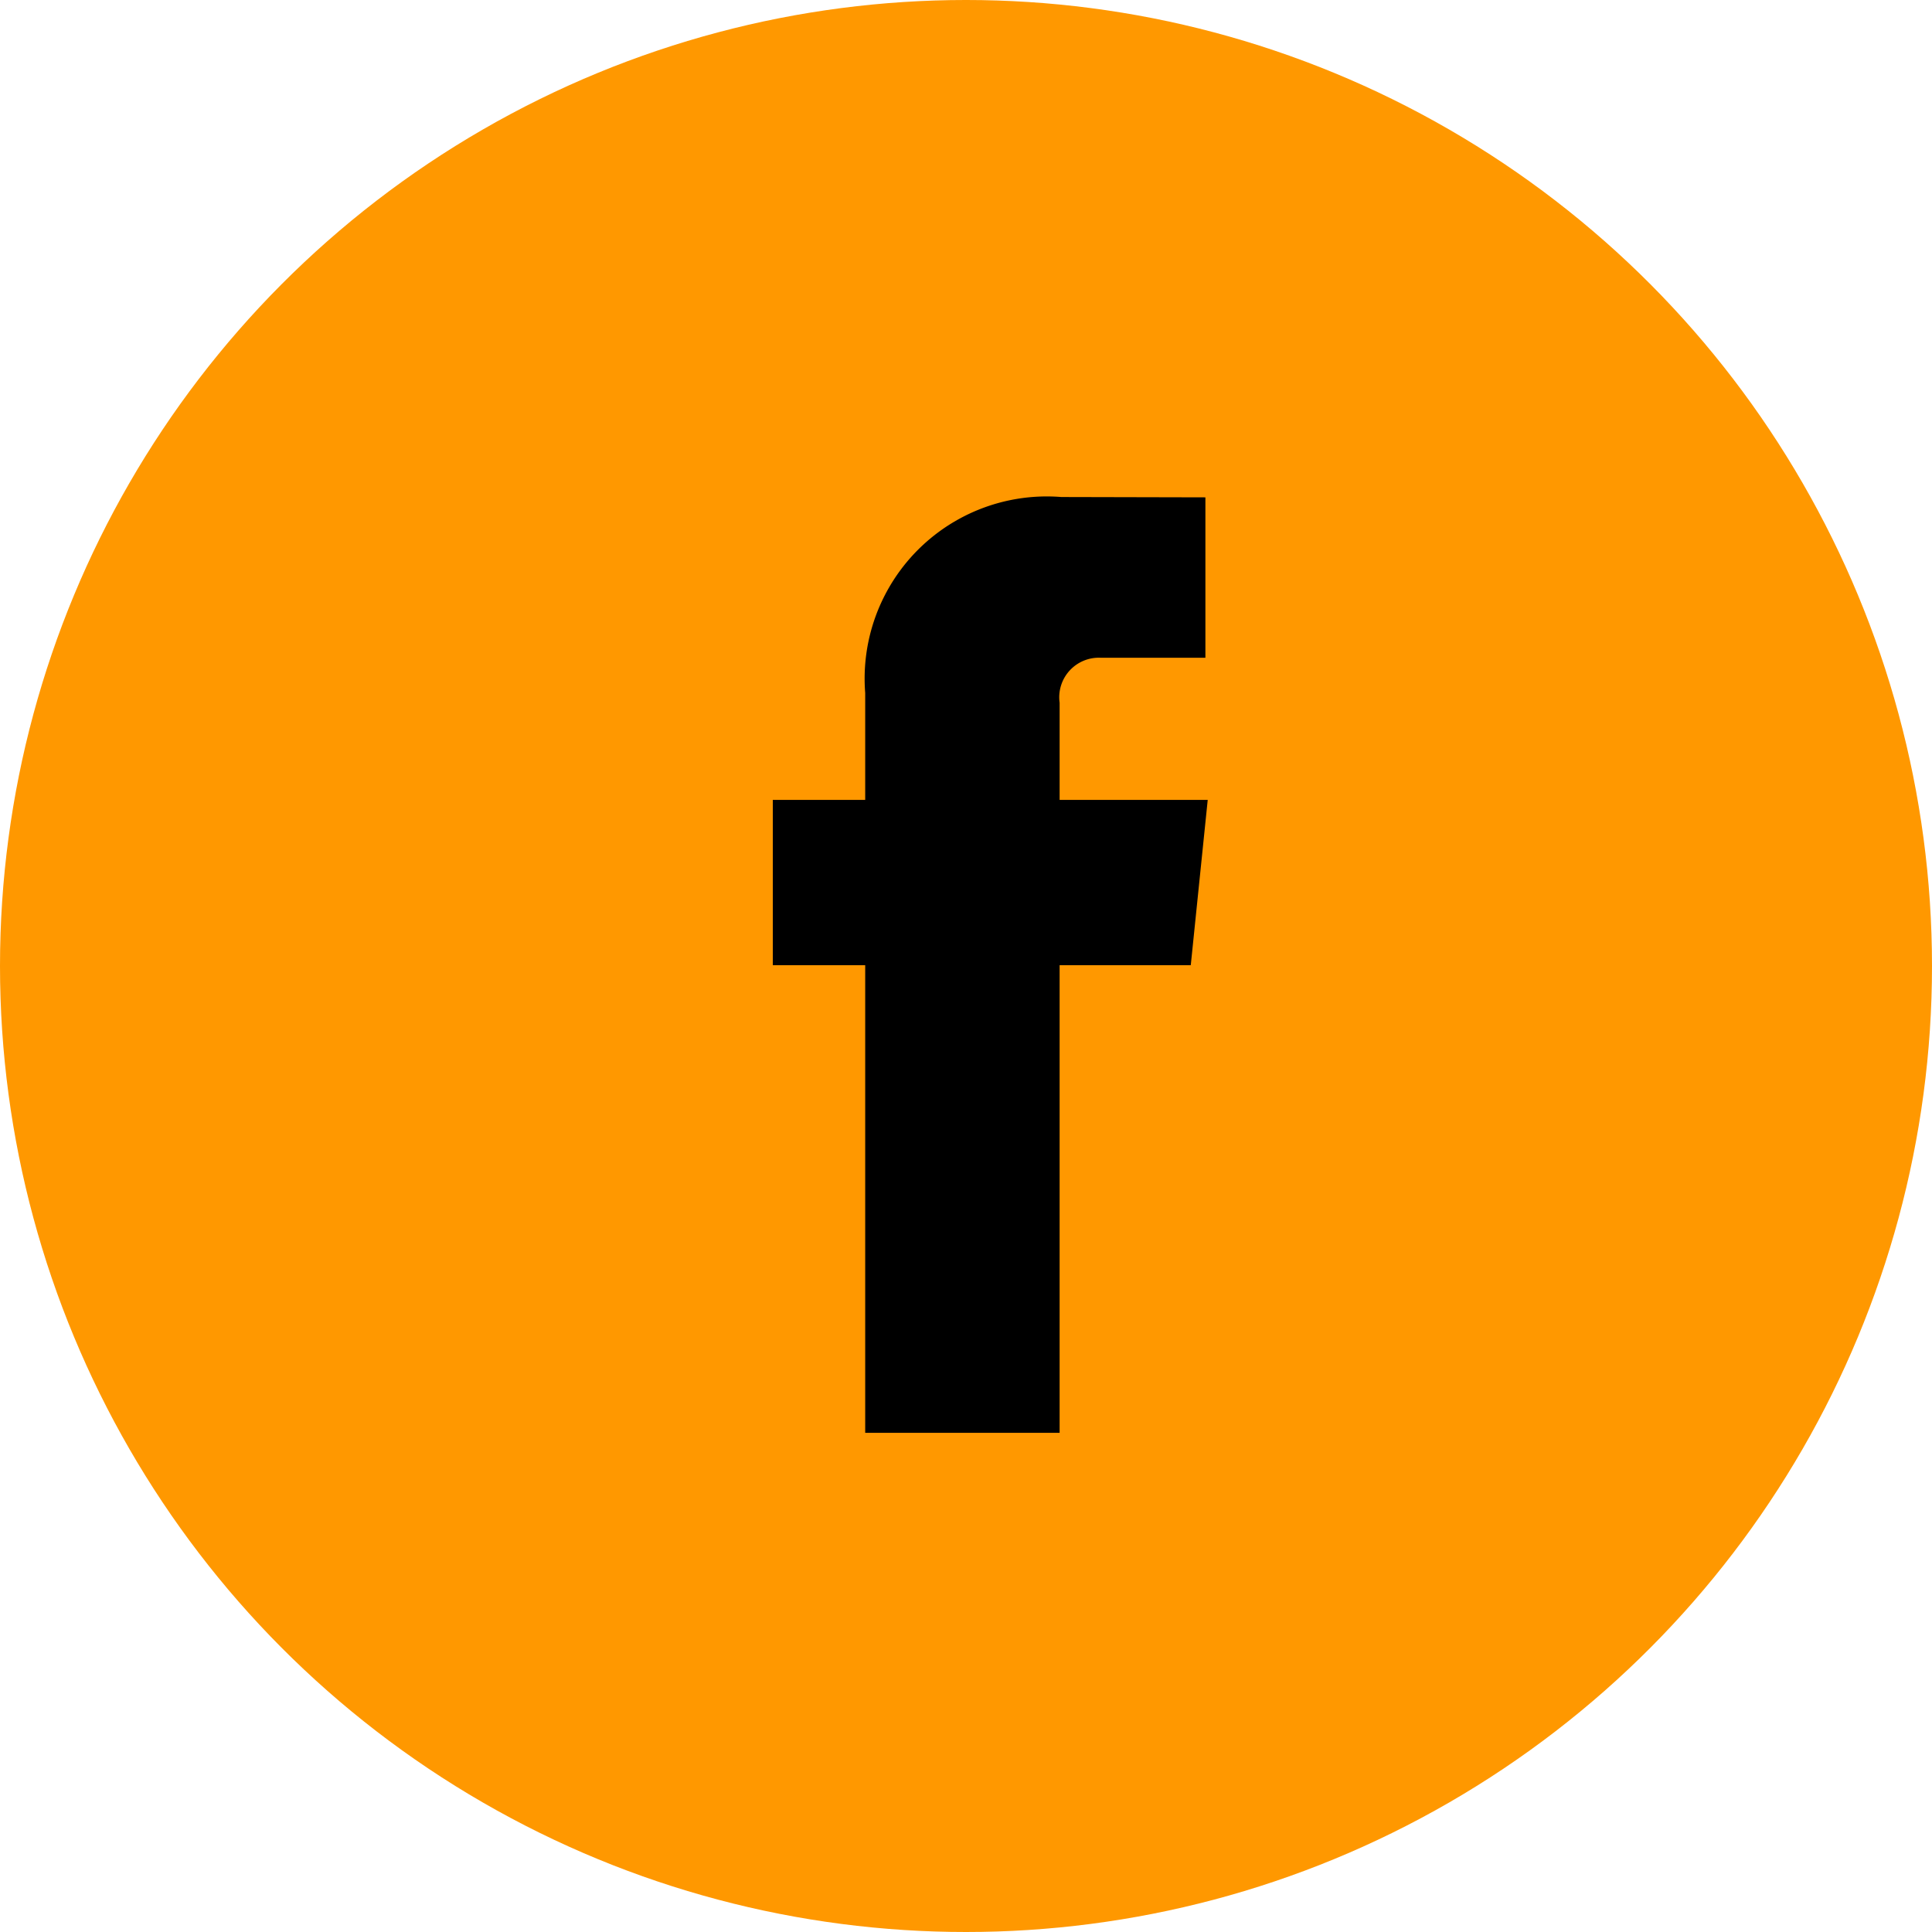 <svg id="Component_161_1" data-name="Component 161 – 1" xmlns="http://www.w3.org/2000/svg" width="35" height="35" viewBox="0 0 35 35">
  <circle id="Ellipse_12" data-name="Ellipse 12" cx="17.5" cy="17.5" r="17.5" fill="#ff9800"/>
  <path id="_104498_facebook_icon_1_" data-name="104498_facebook_icon (1)" d="M25.861,11.587H23.178V9.827a.717.717,0,0,1,.747-.815h1.894V6.106L23.21,6.1A3.3,3.3,0,0,0,19.656,9.65v1.937H17.982v2.994h1.674v8.472h3.522V14.581h2.376Z" transform="translate(-3.982 2.904)"/>
</svg>
